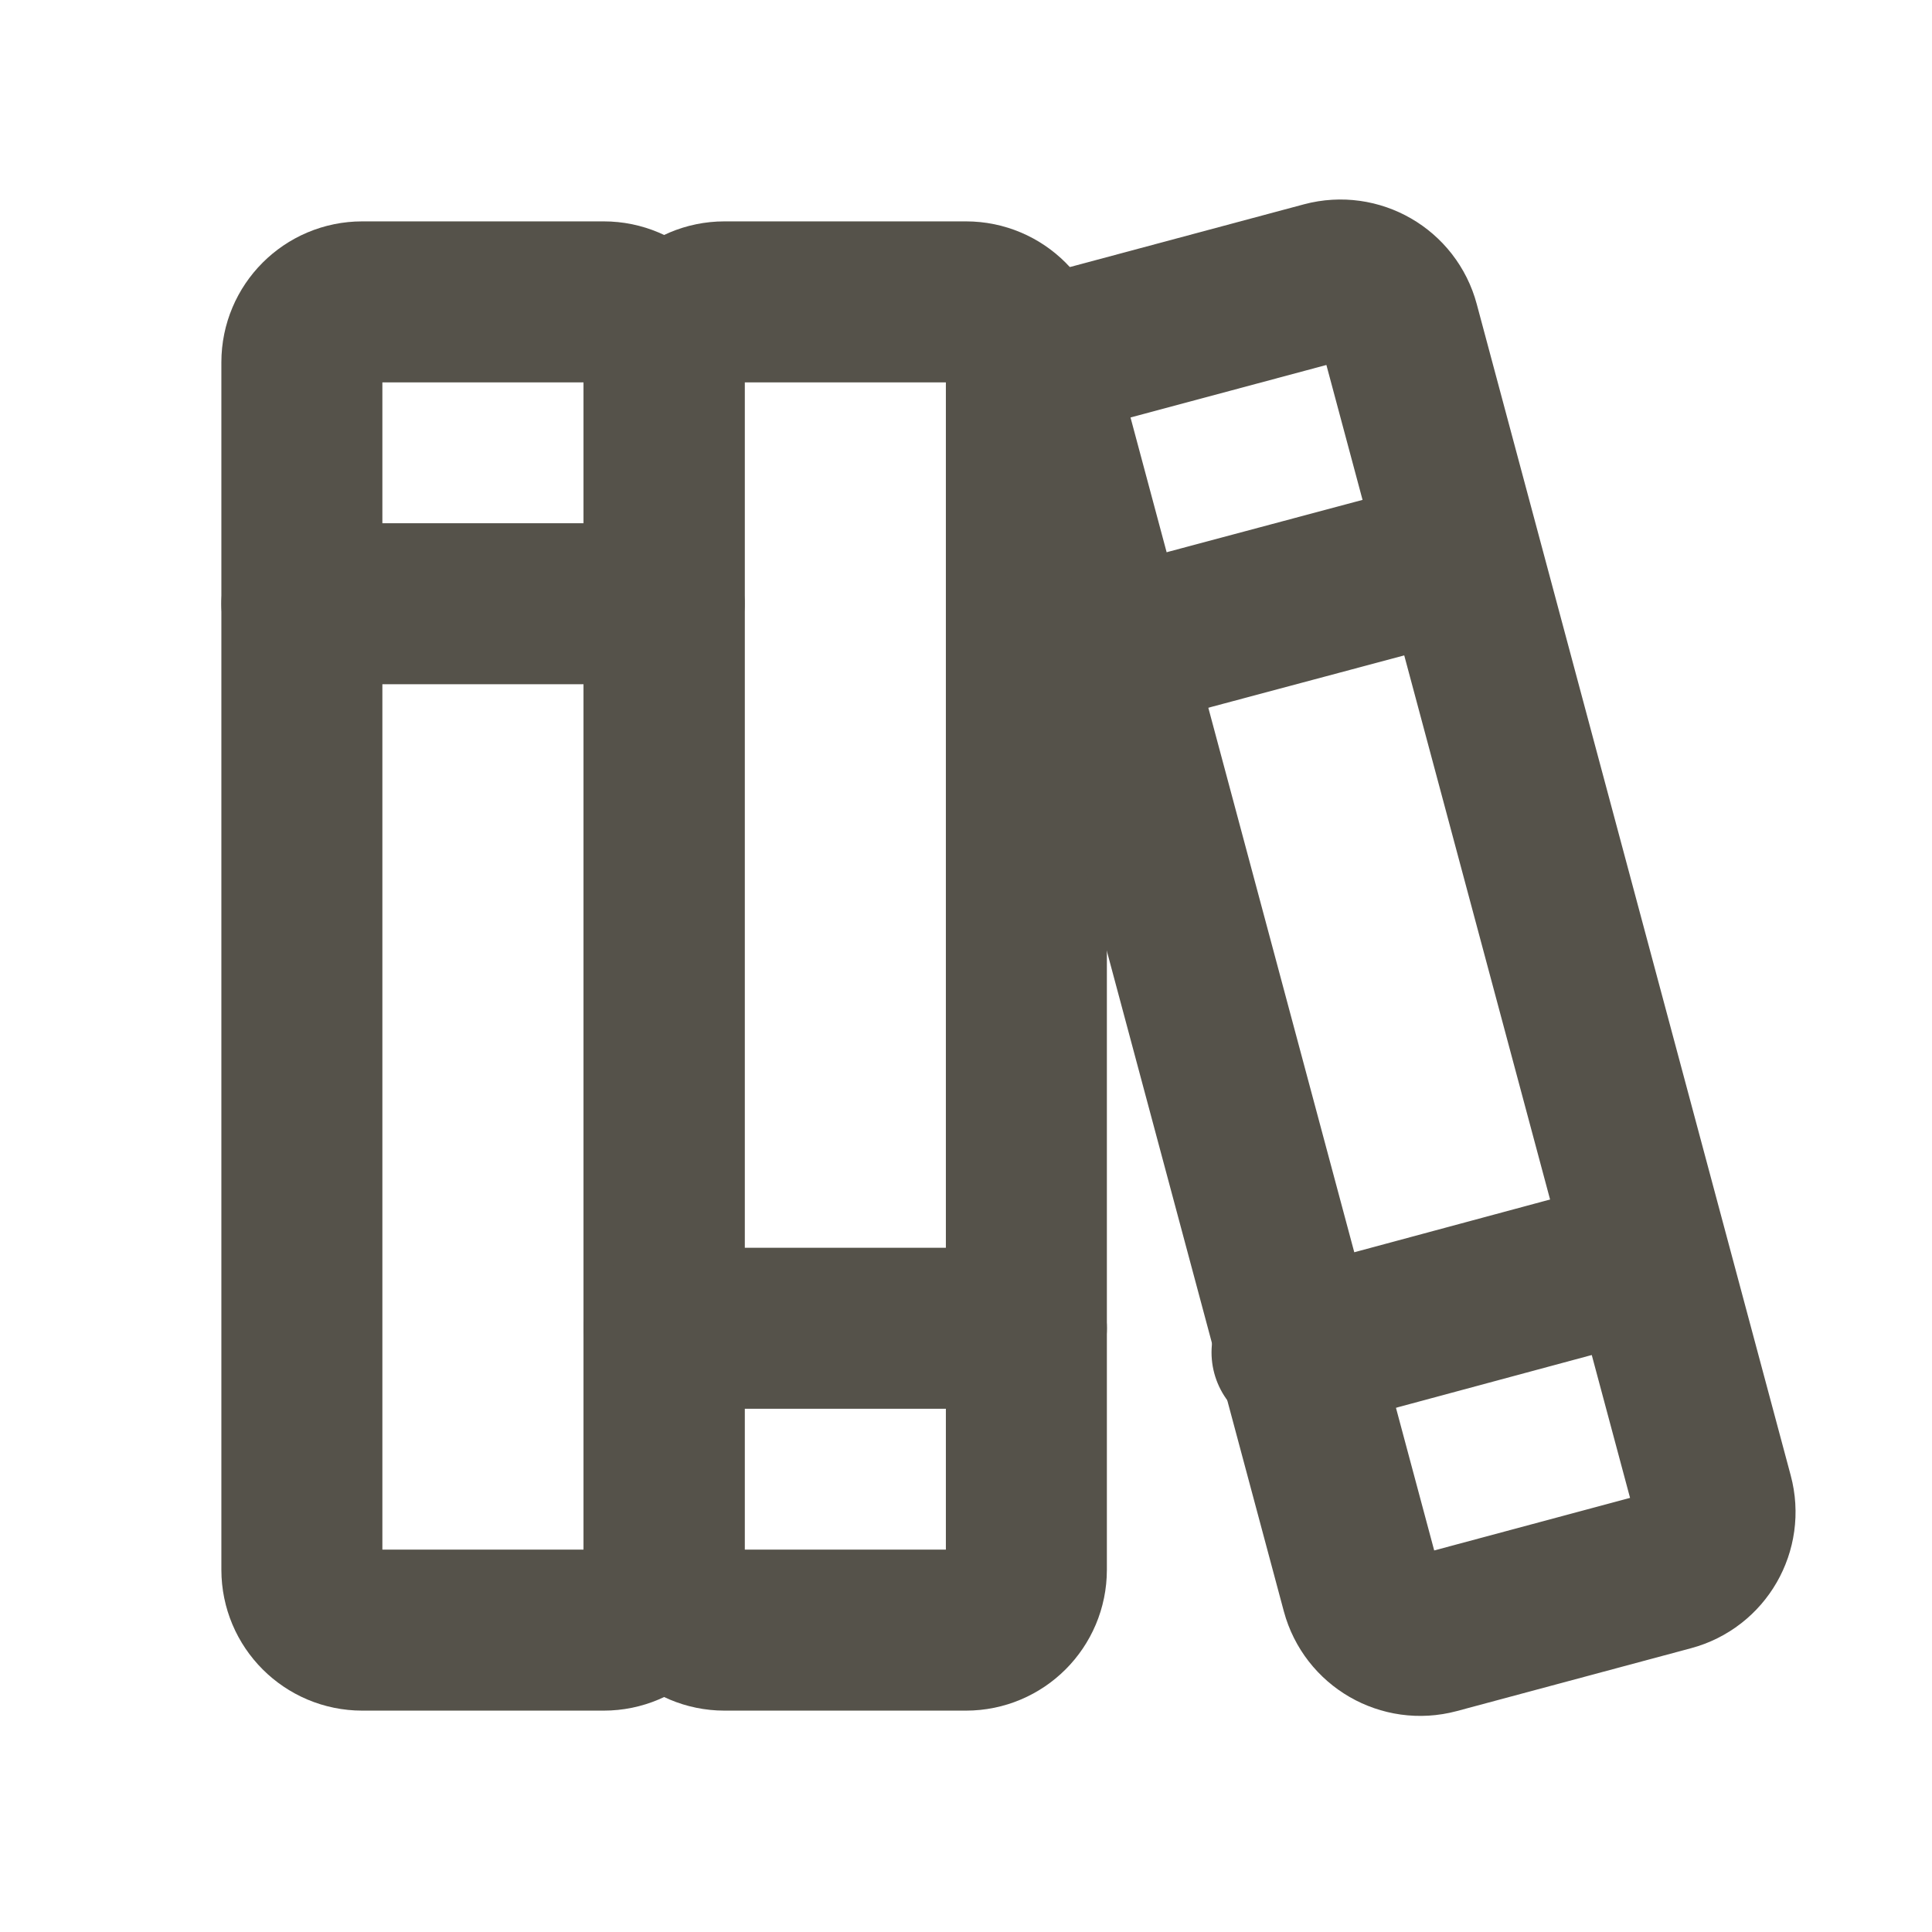 <svg width="24" height="24" viewBox="0 0 24 24" fill="none" xmlns="http://www.w3.org/2000/svg">
<path d="M7.5 3.75H4.5C4.086 3.75 3.75 4.086 3.75 4.5V19.5C3.75 19.914 4.086 20.25 4.5 20.25H7.5C7.914 20.25 8.25 19.914 8.25 19.5V4.5C8.25 4.086 7.914 3.75 7.5 3.75Z" stroke="#55524A" stroke-width="2" stroke-linecap="round" stroke-linejoin="round"/>
<path d="M3.75 7.5H8.25" stroke="#55524A" stroke-width="2" stroke-linecap="round" stroke-linejoin="round"/>
<path d="M12 3.75H9C8.586 3.75 8.25 4.086 8.25 4.5V19.5C8.25 19.914 8.586 20.25 9 20.25H12C12.414 20.25 12.75 19.914 12.75 19.5V4.5C12.75 4.086 12.414 3.75 12 3.75Z" stroke="#55524A" stroke-width="2" stroke-linecap="round" stroke-linejoin="round"/>
<path d="M8.25 16.5H12.75" stroke="#55524A" stroke-width="2" stroke-linecap="round" stroke-linejoin="round"/>
<path d="M16.457 3.504L13.547 4.284C13.145 4.392 12.907 4.805 13.014 5.207L16.914 19.757C17.022 20.159 17.435 20.397 17.837 20.29L20.747 19.509C21.149 19.402 21.387 18.989 21.279 18.587L17.379 4.037C17.272 3.635 16.859 3.397 16.457 3.504Z" stroke="#55524A" stroke-width="2" stroke-linecap="round" stroke-linejoin="round"/>
<path d="M16.05 16.8L20.4 15.628" stroke="#55524A" stroke-width="2" stroke-linecap="round" stroke-linejoin="round"/>
<path d="M13.725 8.1L18.075 6.938" stroke="#55524A" stroke-width="2" stroke-linecap="round" stroke-linejoin="round"/>
</svg>

